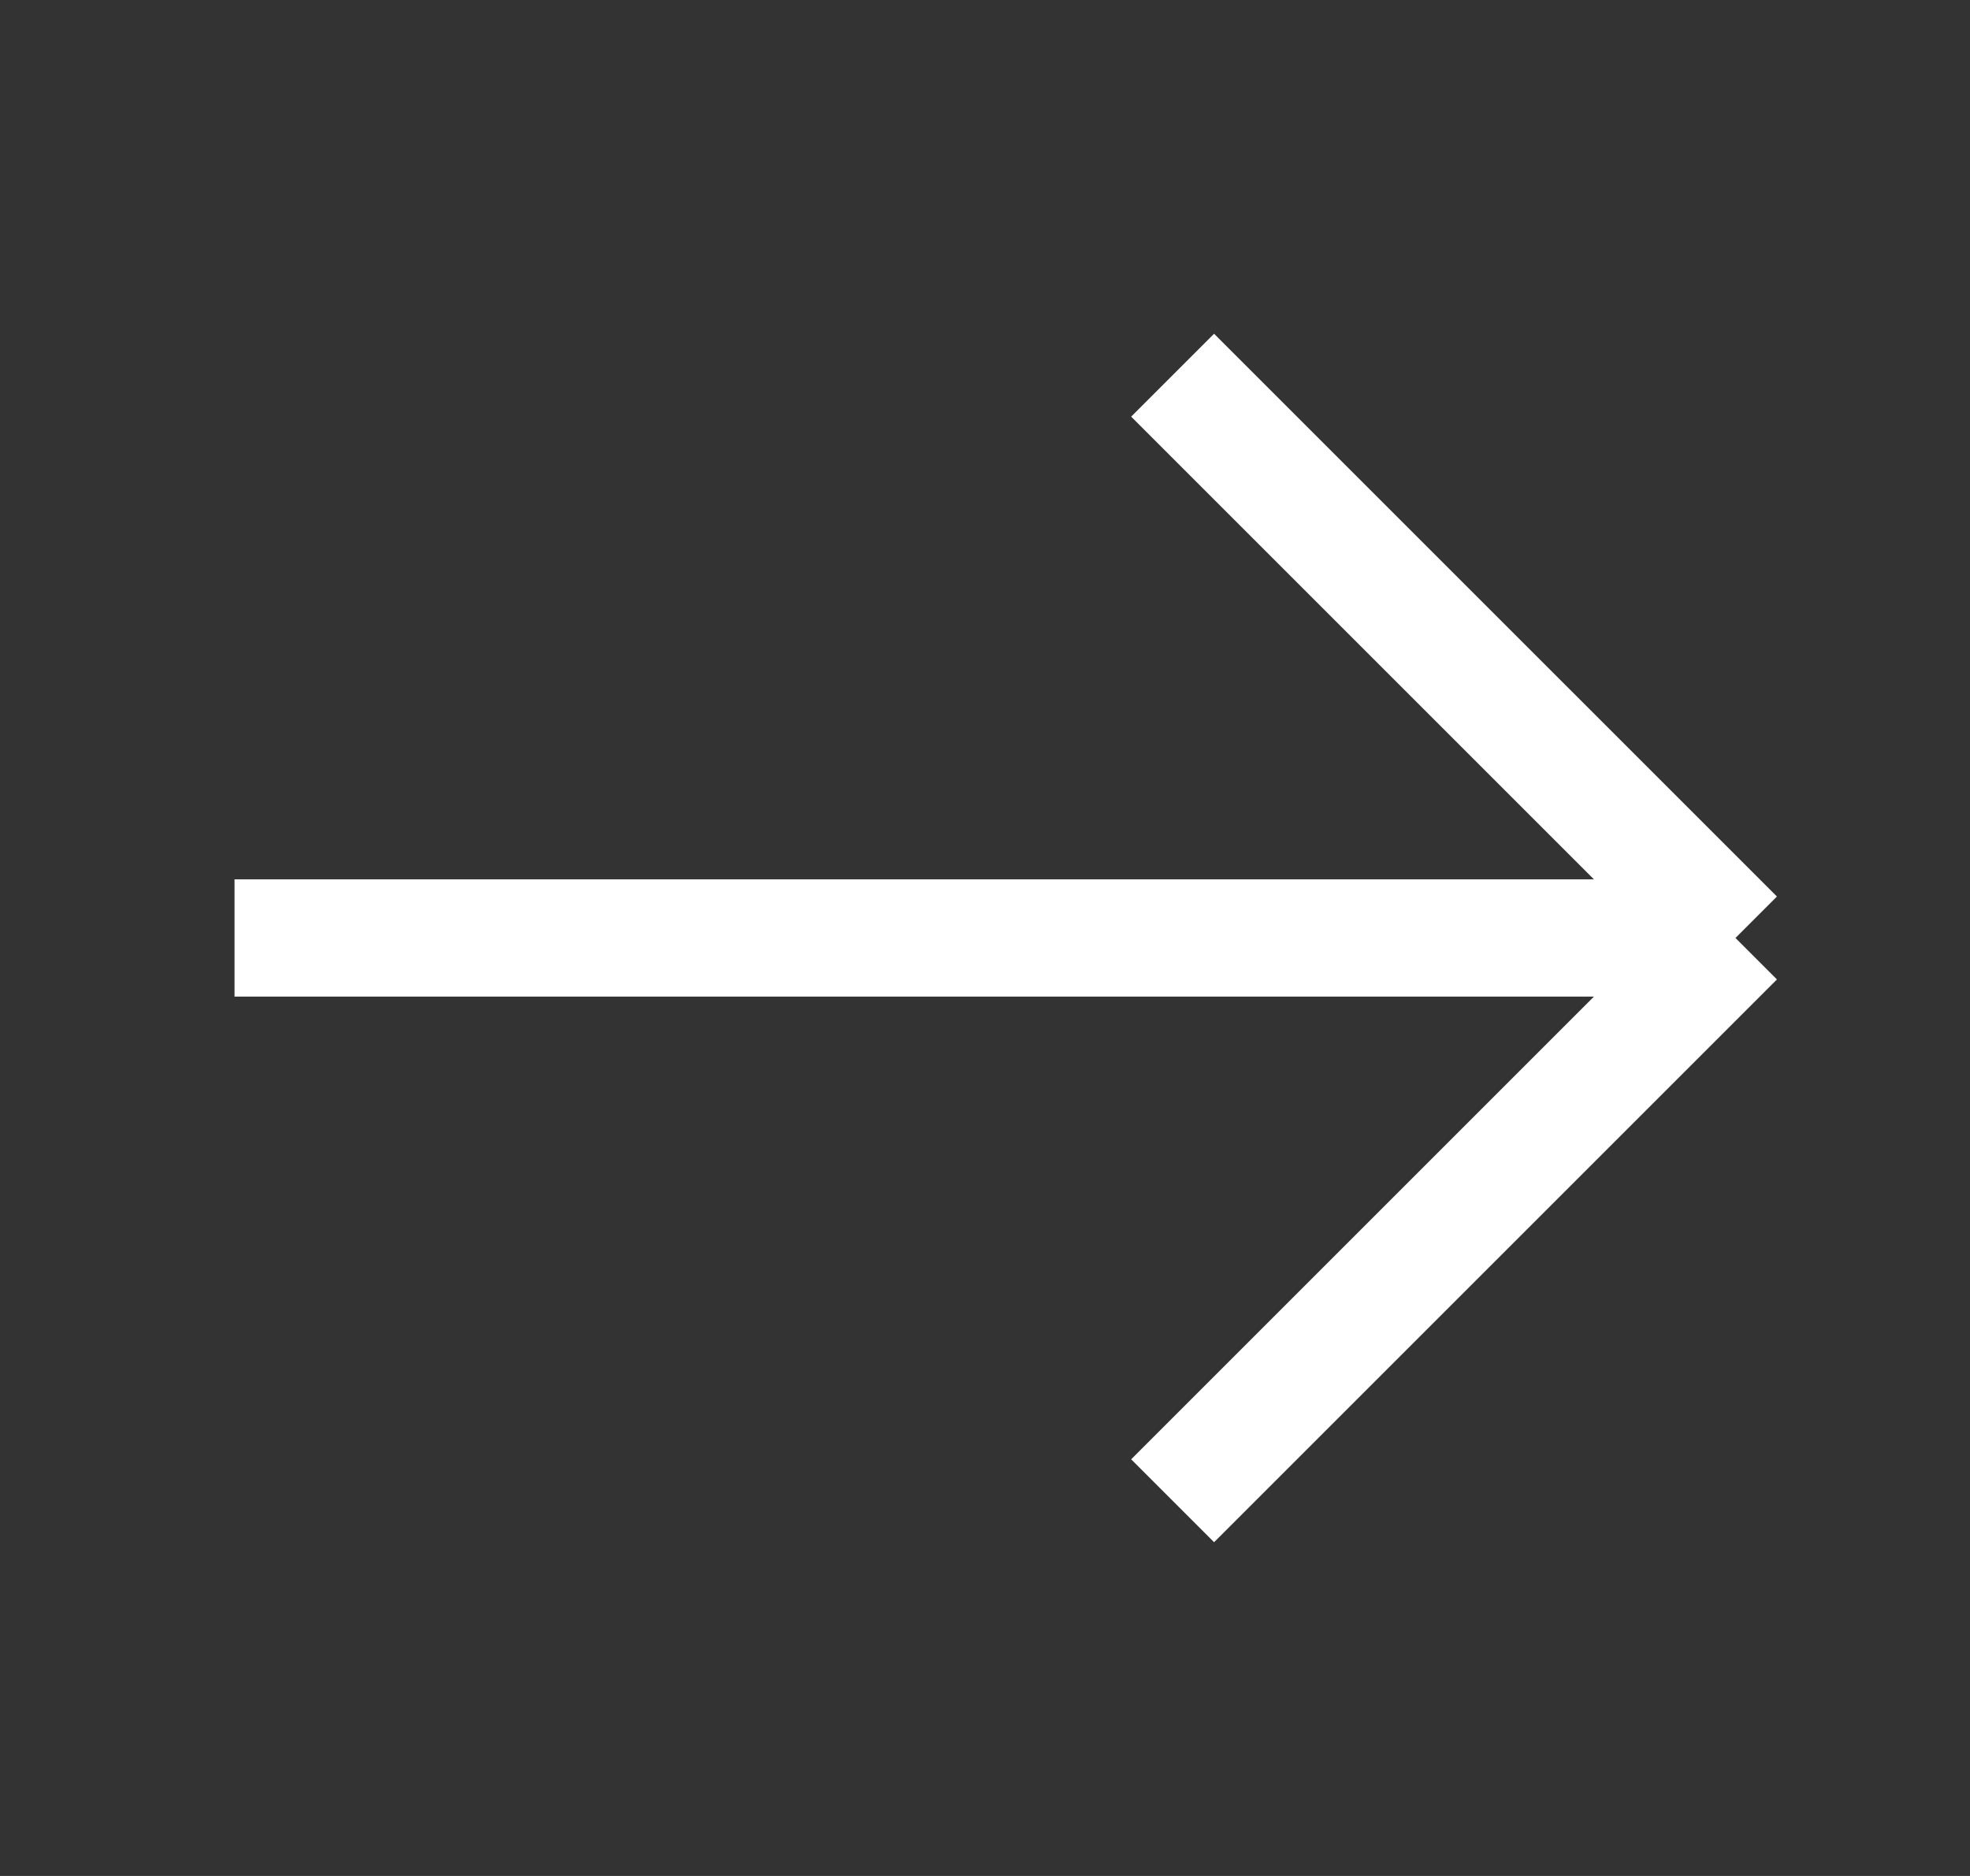 <svg width="21" height="20" viewBox="0 0 21 20" fill="none" xmlns="http://www.w3.org/2000/svg">
<rect x="0" y="0" width="21" height="20" fill="#333333" stroke="none"/>
<path d="M12.5 4L18.5 10M18.5 10L12.5 16M18.5 10H2.5" stroke="white" stroke-width="1.25"/>
</svg>
